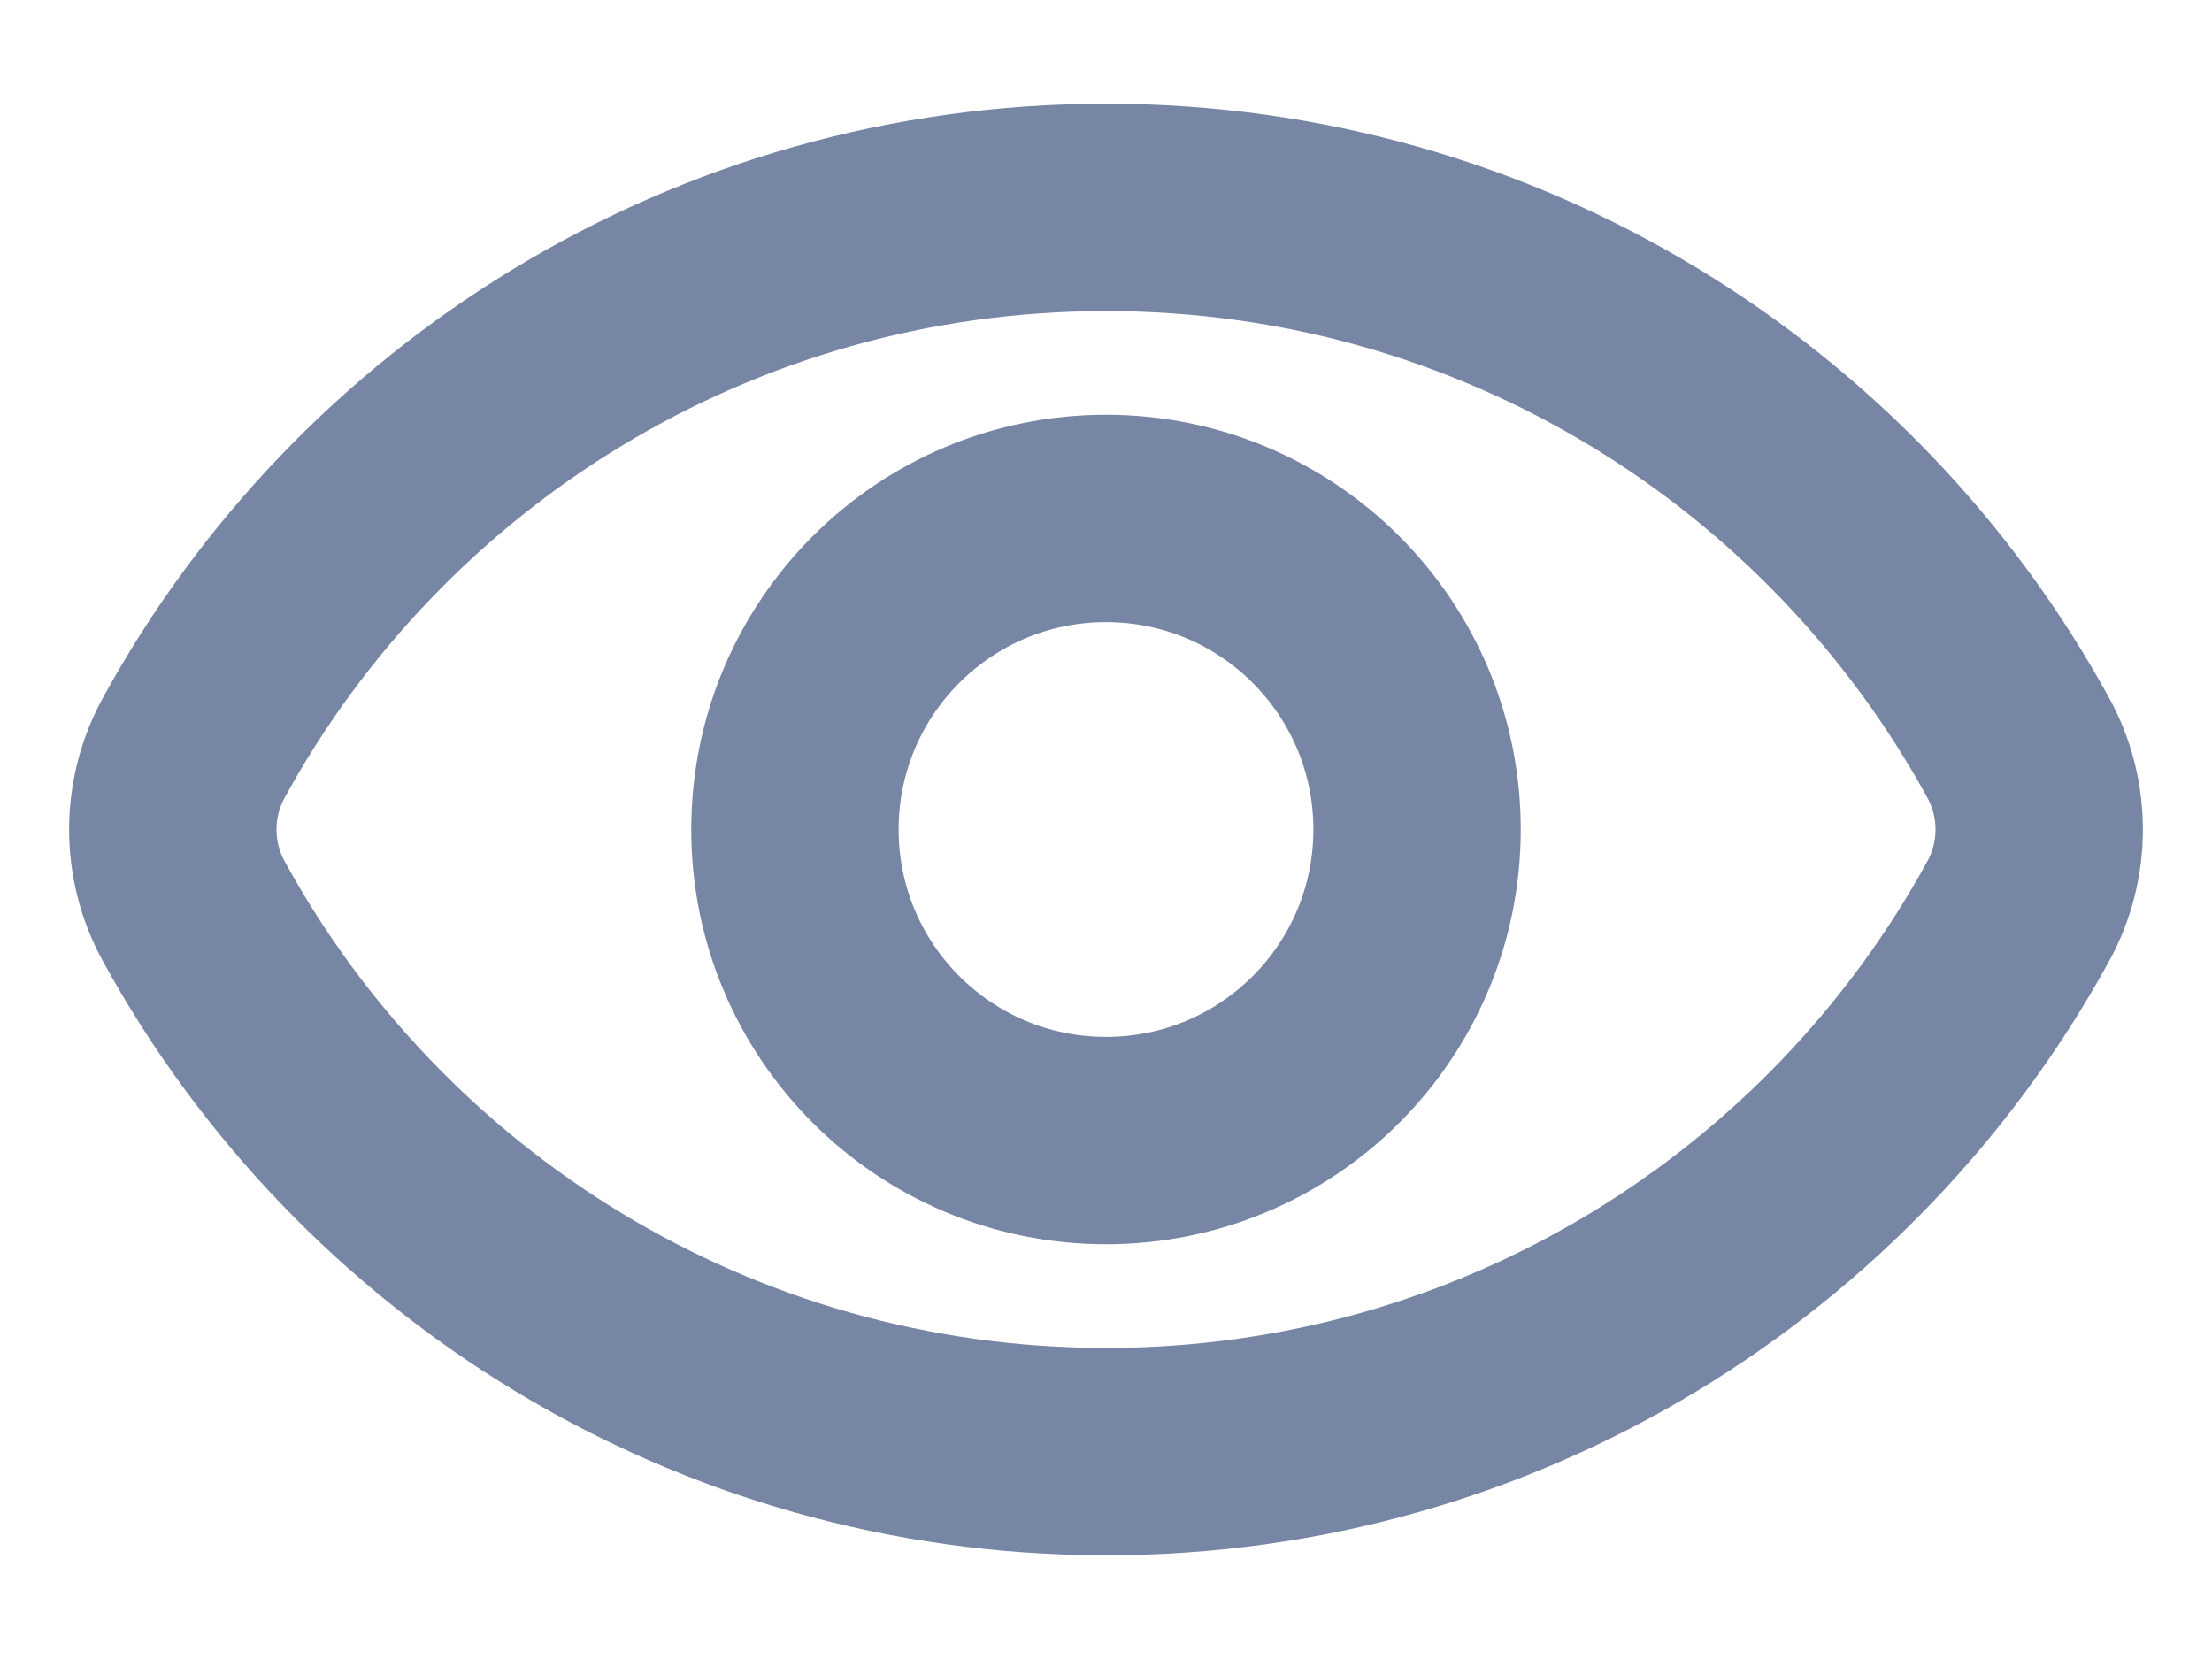 <svg width="16" height="12" viewBox="0 0 16 12" fill="none" xmlns="http://www.w3.org/2000/svg">
<path d="M1.4 6.588C1.2 6.222 1.2 5.778 1.4 5.412C2.675 3.081 5.153 1.5 8 1.5C10.848 1.5 13.325 3.081 14.6 5.412C14.8 5.778 14.8 6.222 14.6 6.588C13.325 8.919 10.848 10.5 8 10.5C5.153 10.5 2.675 8.919 1.4 6.588Z" stroke="#7786A5" stroke-width="1.5"/>
<path d="M10.25 6C10.25 7.243 9.243 8.25 8 8.25C6.757 8.25 5.75 7.243 5.75 6C5.75 4.757 6.757 3.75 8 3.75C9.243 3.75 10.25 4.757 10.25 6Z" stroke="#7786A5" stroke-width="1.5"/>
</svg>

